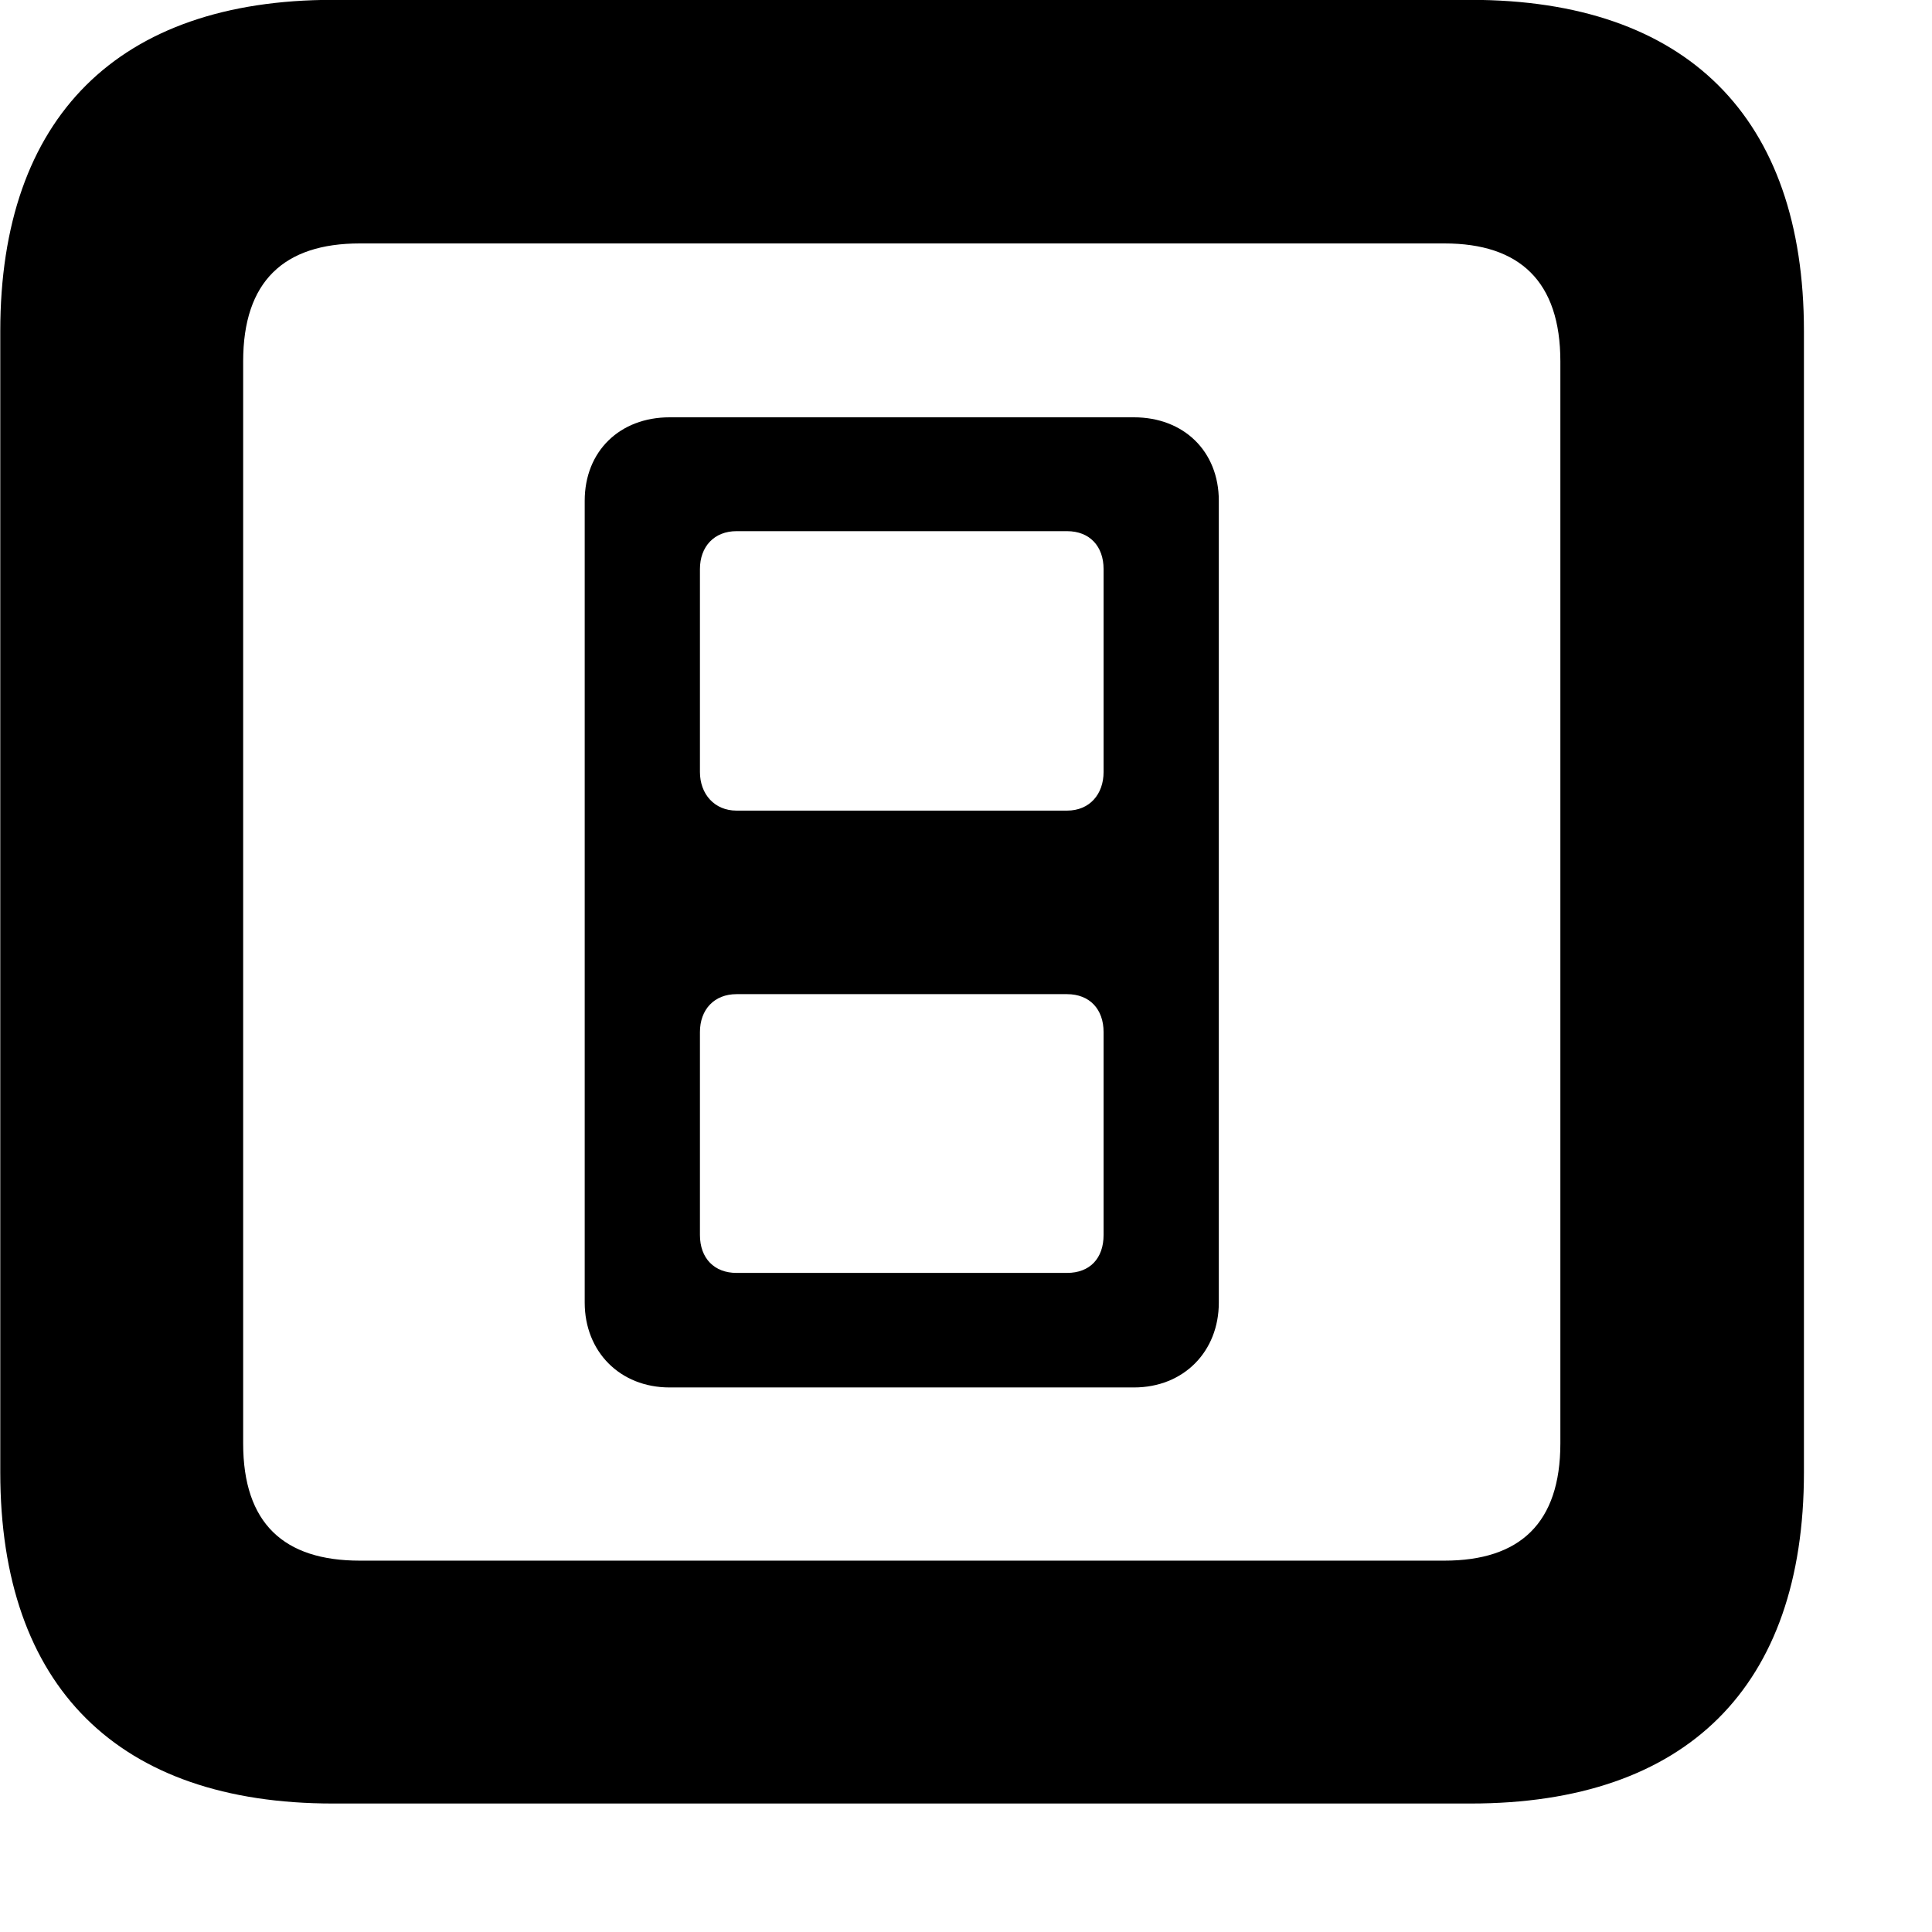 <svg xmlns="http://www.w3.org/2000/svg" viewBox="0 0 28 28" width="28" height="28">
  <path d="M4.824 26.138H21.314C24.444 26.138 26.144 24.448 26.144 21.338V4.798C26.144 1.698 24.444 -0.002 21.314 -0.002H4.824C1.714 -0.002 0.004 1.698 0.004 4.798V21.338C0.004 24.448 1.714 26.138 4.824 26.138ZM5.214 22.618C4.114 22.618 3.524 22.078 3.524 20.918V5.238C3.524 4.078 4.114 3.528 5.214 3.528H20.934C22.024 3.528 22.614 4.078 22.614 5.238V20.918C22.614 22.078 22.024 22.618 20.934 22.618ZM9.704 20.108H16.434C17.154 20.108 17.664 19.588 17.664 18.878V7.258C17.664 6.538 17.154 6.048 16.434 6.048H9.704C8.984 6.048 8.474 6.538 8.474 7.258V18.878C8.474 19.588 8.984 20.108 9.704 20.108ZM10.674 11.748C10.354 11.748 10.144 11.508 10.144 11.188V8.248C10.144 7.918 10.354 7.698 10.674 7.698H15.464C15.794 7.698 15.994 7.918 15.994 8.248V11.188C15.994 11.508 15.794 11.748 15.464 11.748ZM10.674 18.448C10.354 18.448 10.144 18.238 10.144 17.898V14.958C10.144 14.628 10.354 14.408 10.674 14.408H15.464C15.794 14.408 15.994 14.628 15.994 14.958V17.898C15.994 18.238 15.794 18.448 15.464 18.448Z" />
</svg>